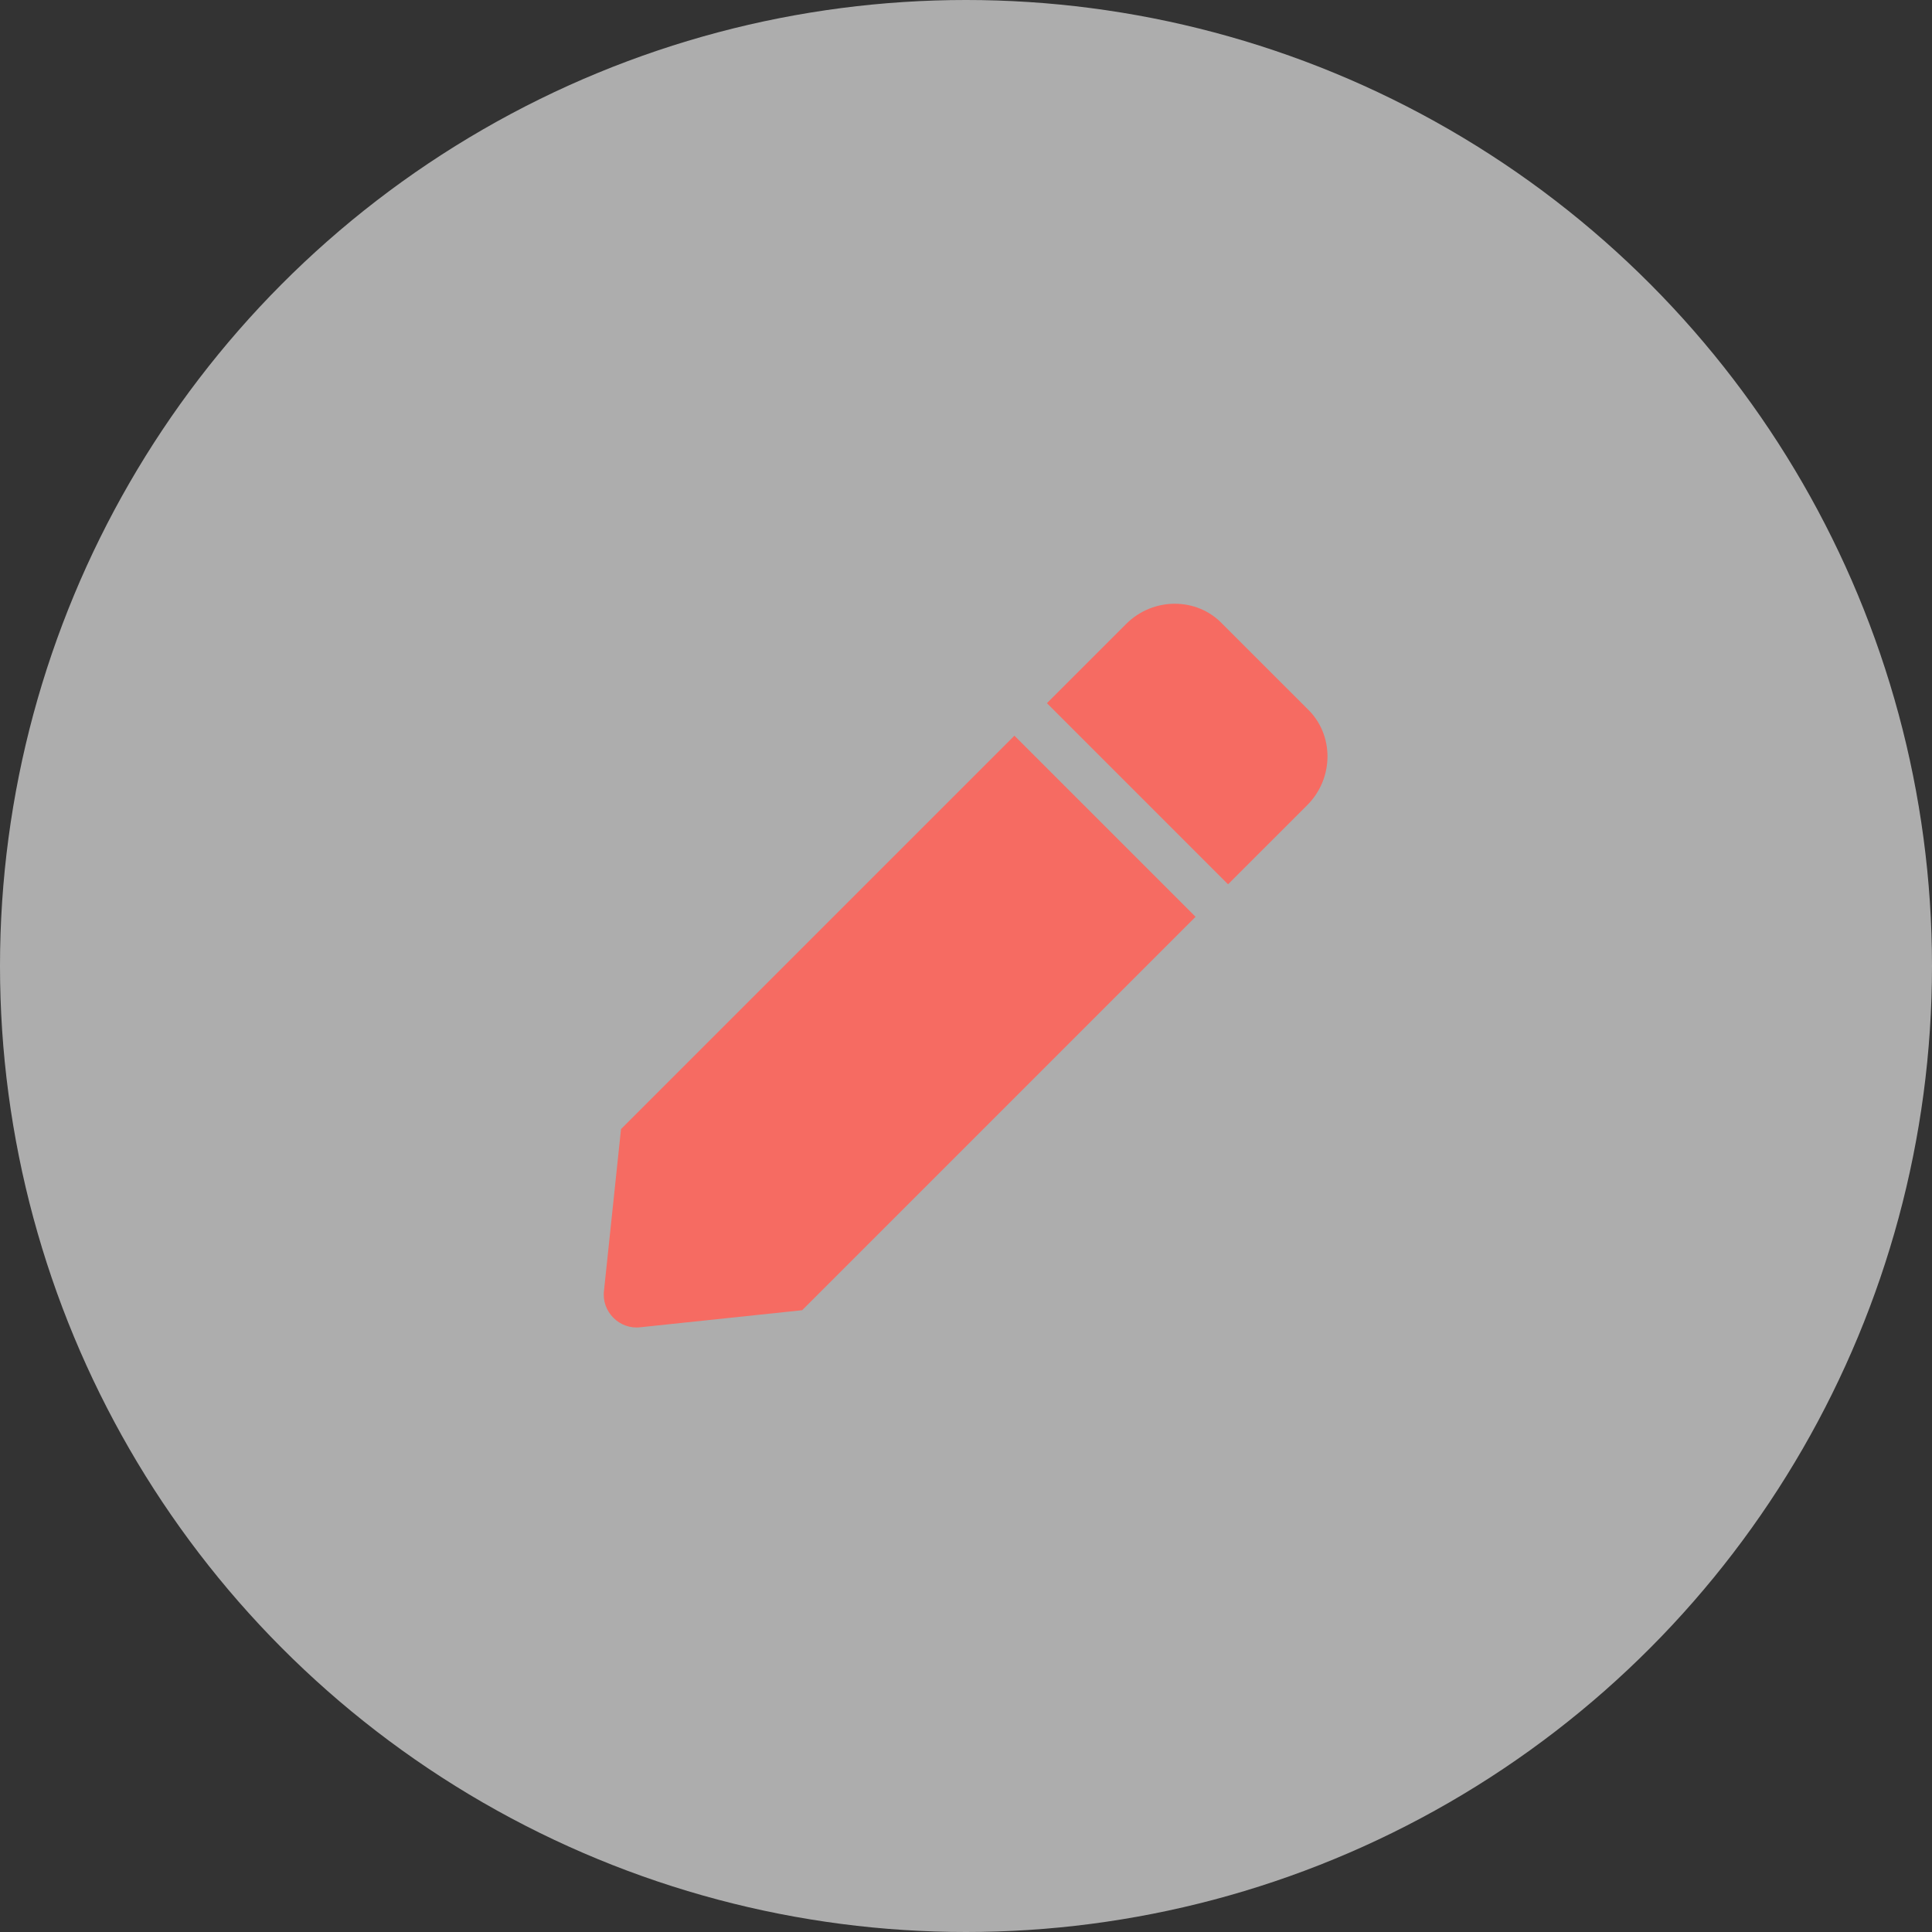 <svg width="48" height="48" viewBox="0 0 48 48" fill="none" xmlns="http://www.w3.org/2000/svg">
<rect x="0" y="0" width="48" height="48" fill="#333333" stroke="none"/>
<circle opacity="0.6" cx="24" cy="24" r="24" fill="white"/>
<path d="M25.203 18.278L15.429 28.052L15.007 32.06C14.937 32.587 15.394 33.044 15.921 32.974L19.929 32.552L29.703 22.778L25.203 18.278ZM32.48 17.61L30.37 15.501C29.738 14.833 28.648 14.833 27.98 15.501L26.011 17.47L30.511 21.97L32.48 20.001C33.148 19.333 33.148 18.243 32.48 17.61Z" fill="#F66B62"/>
</svg>

